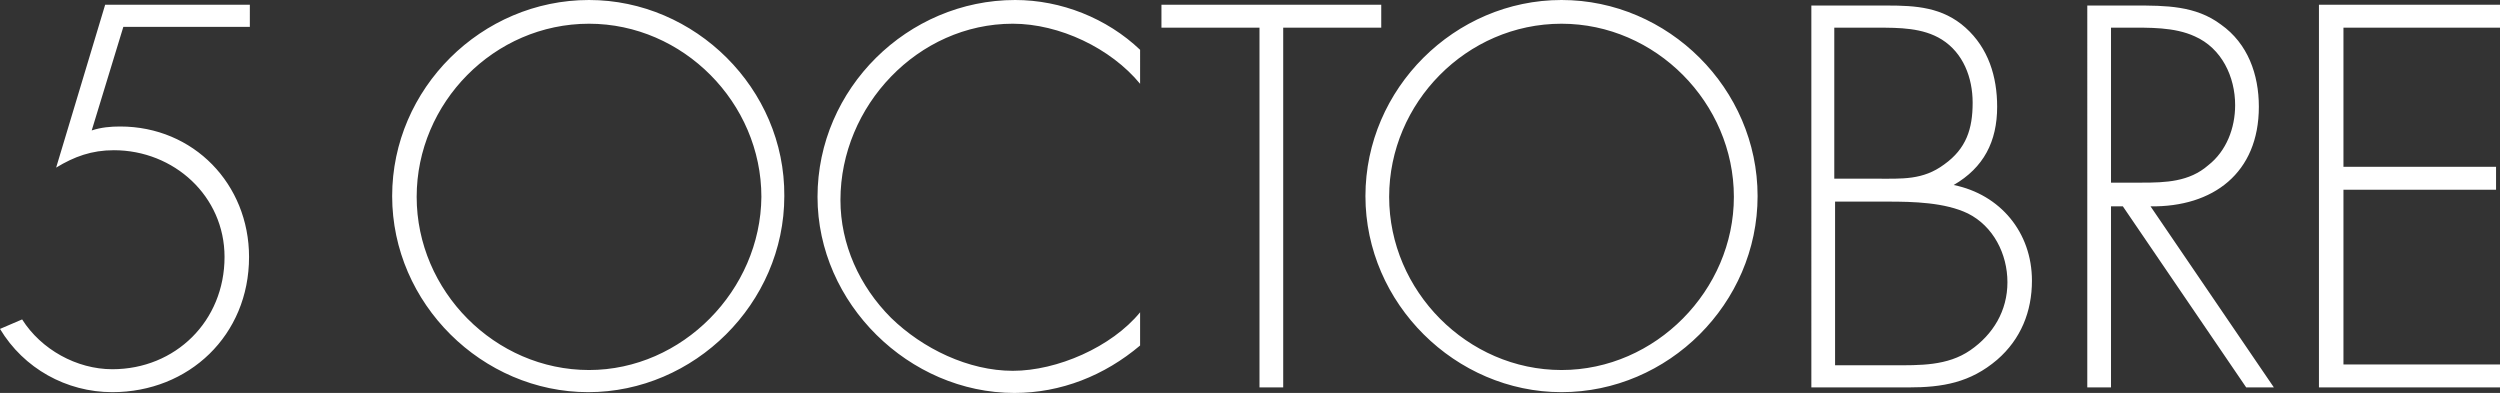 <?xml version="1.0" encoding="utf-8"?>
<!-- Generator: Adobe Illustrator 23.0.3, SVG Export Plug-In . SVG Version: 6.00 Build 0)  -->
<svg version="1.1" id="Calque_1" xmlns="http://www.w3.org/2000/svg" xmlns:xlink="http://www.w3.org/1999/xlink" x="0px" y="0px"
	 viewBox="0 0 316.2 49.7" style="enable-background:new 0 0 316.2 49.7;" xml:space="preserve">
<rect x="0" y="0" width="316.2" height="49.7" fill="#333333" stroke="none"/>
<style type="text/css">
	.st0{fill:#FFFFFF;}
</style>
<g>
	<g>
		<path class="st0" d="M7.1,21.2c2.3-1.4,4.5-2.2,7.3-2.2c7.6,0,14,5.8,14,13.5c0,8.1-6.2,14.2-14.2,14.2c-4.5,0-9-2.5-11.4-6.3
			L0,41.6c3,5,8.4,8,14.2,8c9.7,0,17.3-7.2,17.3-17.1c0-9.2-7-16.5-16.3-16.5c-1.2,0-2.4,0.1-3.6,0.5l4-13.1h16V0.6H13.3L7.1,21.2z
			 M74.5,0C60.9,0,49.6,11.2,49.6,24.8c0,13.6,11.4,24.8,24.8,24.8s24.8-11.2,24.8-24.8C99.3,11.2,87.9,0,74.5,0z M74.5,46.8
			c-11.9,0-21.8-10-21.8-21.9c0-11.9,9.8-21.9,21.8-21.9c11.9,0,21.8,10,21.8,21.9C96.2,36.7,86.3,46.8,74.5,46.8z M103.4,24.9
			c0,13.5,11.6,24.8,24.9,24.8c5.9,0,11.4-2.2,15.9-6v-4.2c-3.6,4.4-10.5,7.4-16.1,7.4c-5.6,0-11.4-2.8-15.4-6.7
			c-4-4-6.4-9.3-6.4-14.9c0-11.9,9.8-22.3,21.8-22.3c5.9,0,12.4,3.1,16.1,7.6V6.3C140,2.3,134.2,0,128.4,0
			C114.8,0,103.4,11.2,103.4,24.9z M174.7,0.6h-27.8v2.9h12.4V49h3V3.5h12.4V0.6z M197.5,0c-13.5,0-24.8,11.2-24.8,24.8
			c0,13.6,11.4,24.8,24.8,24.8c13.5,0,24.8-11.2,24.8-24.8C222.3,11.2,211,0,197.5,0z M197.5,46.8c-11.9,0-21.8-10-21.8-21.9
			c0-11.9,9.8-21.9,21.8-21.9c11.9,0,21.8,10,21.8,21.9C219.3,36.7,209.4,46.8,197.5,46.8z M247.1,23.4c3.8-2.2,5.5-5.5,5.5-9.9
			c0-3.8-1.1-7.4-4-10c-2.9-2.6-6.3-2.8-9.9-2.8h-9.6V49h12.3c4.3,0,7.8-0.6,11.2-3.5c3-2.6,4.4-6.1,4.4-10
			C257,29.4,253,24.6,247.1,23.4z M232.1,3.5h5.3c2.8,0,5.8,0,8.2,1.5c2.7,1.7,3.9,4.8,3.9,8c0,3.3-0.8,5.8-3.6,7.8
			c-2.7,2-5.3,1.8-8.6,1.8h-5.3V3.5z M249.2,44.3c-2.9,2-6.4,1.9-9.8,1.9h-7.3V25.5h6.7c3.2,0,7.2,0.1,10.1,1.5c3.2,1.6,5,5.1,5,8.7
			C253.9,39.3,252.1,42.3,249.2,44.3z M285.7,13.5c0-4.1-1.4-8-4.8-10.4c-3.2-2.4-7-2.4-10.9-2.4h-6V49h3V26.1h1.5L284.1,49h3.5
			L272,26.1C279.9,26.2,285.7,21.9,285.7,13.5z M267,23.2V3.5h2c2.8,0,6-0.1,8.6,1.1c3.4,1.5,5.1,5.1,5.1,8.7c0,2.9-1.1,5.8-3.4,7.6
			c-2.4,2.1-5.4,2.2-8.4,2.2H267z M316.2,3.5V0.6h-22.9V49h22.9v-2.9h-19.8V24h19.3v-2.9h-19.3V3.5H316.2z"/>
	</g>
</g>
</svg>
